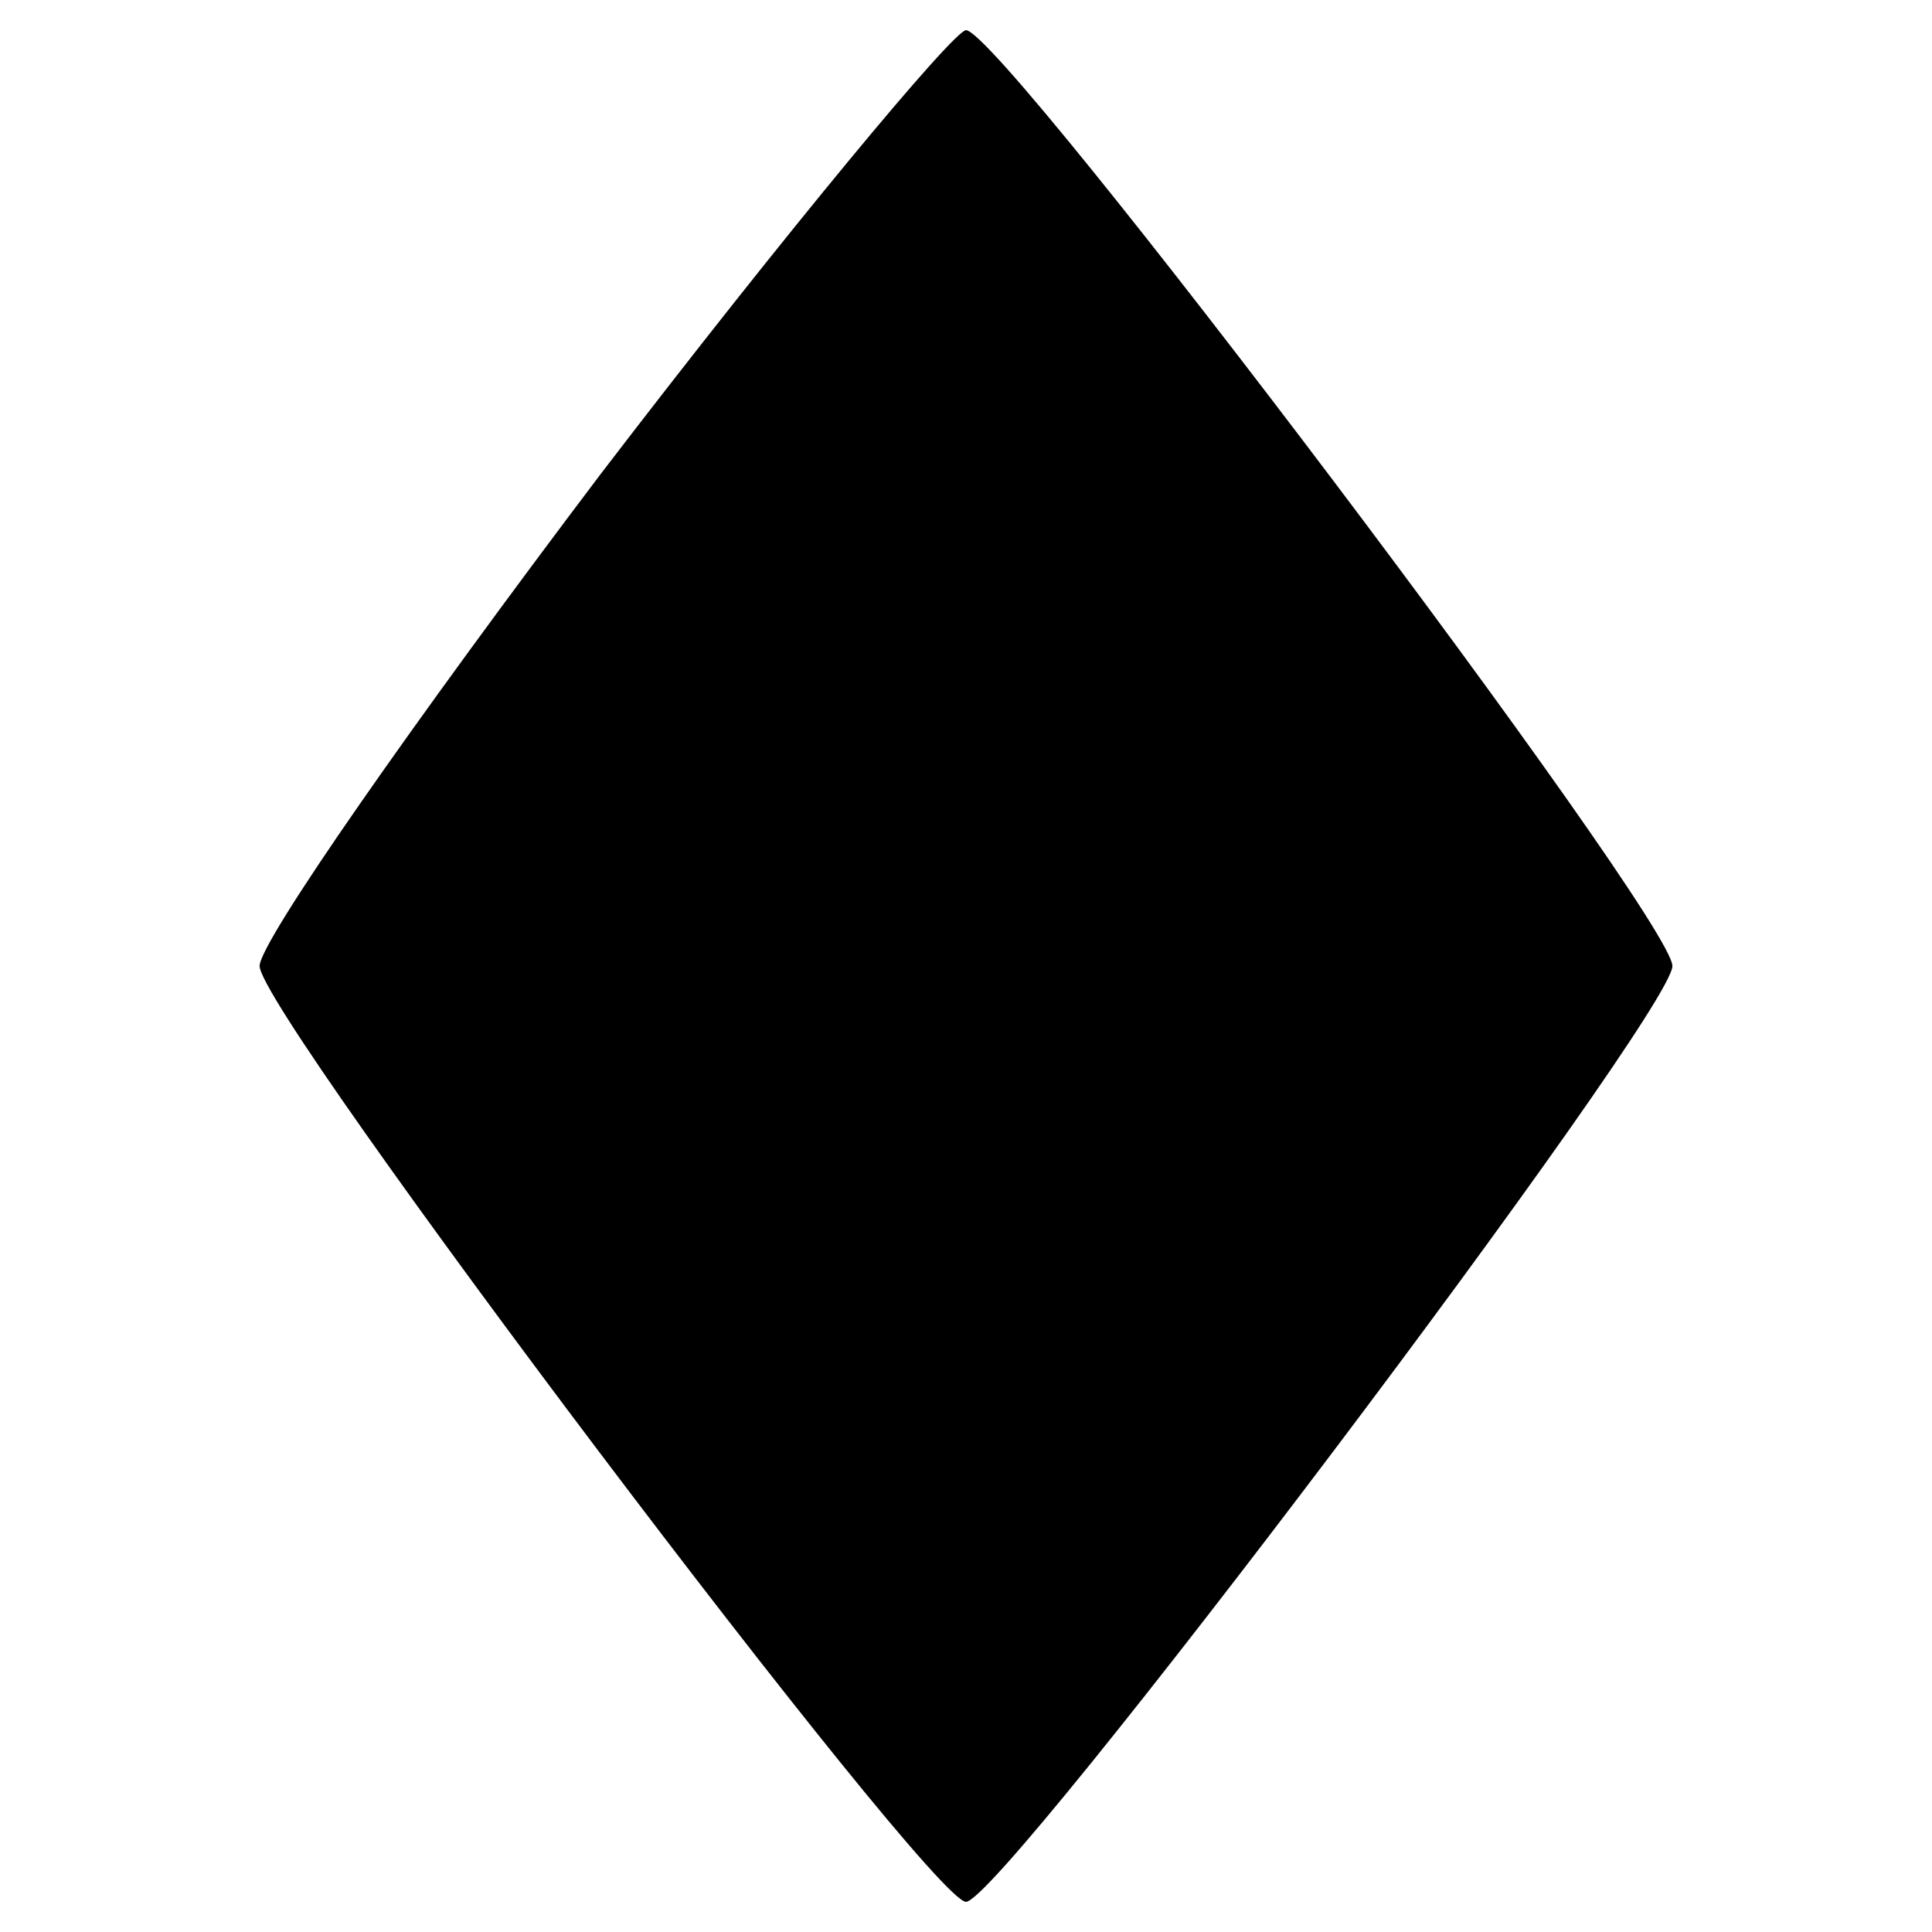 <?xml version="1.0" standalone="no"?>
<!DOCTYPE svg PUBLIC "-//W3C//DTD SVG 20010904//EN"
 "http://www.w3.org/TR/2001/REC-SVG-20010904/DTD/svg10.dtd">
<svg version="1.0" xmlns="http://www.w3.org/2000/svg"
 width="64pt" height="64pt" viewBox="0 0 64 64"
 preserveAspectRatio="xMidYMid meet">

<g transform="translate(0,64) scale(0.1,-0.1)"
fill="#000000" stroke="none">
<path d="M199 483 c-62 -82 -113 -155 -113 -163 0 -16 222 -310 234 -310 12 0
234 294 234 310 0 16 -222 310 -234 310 -4 0 -59 -66 -121 -147z"/>
</g>
</svg>
